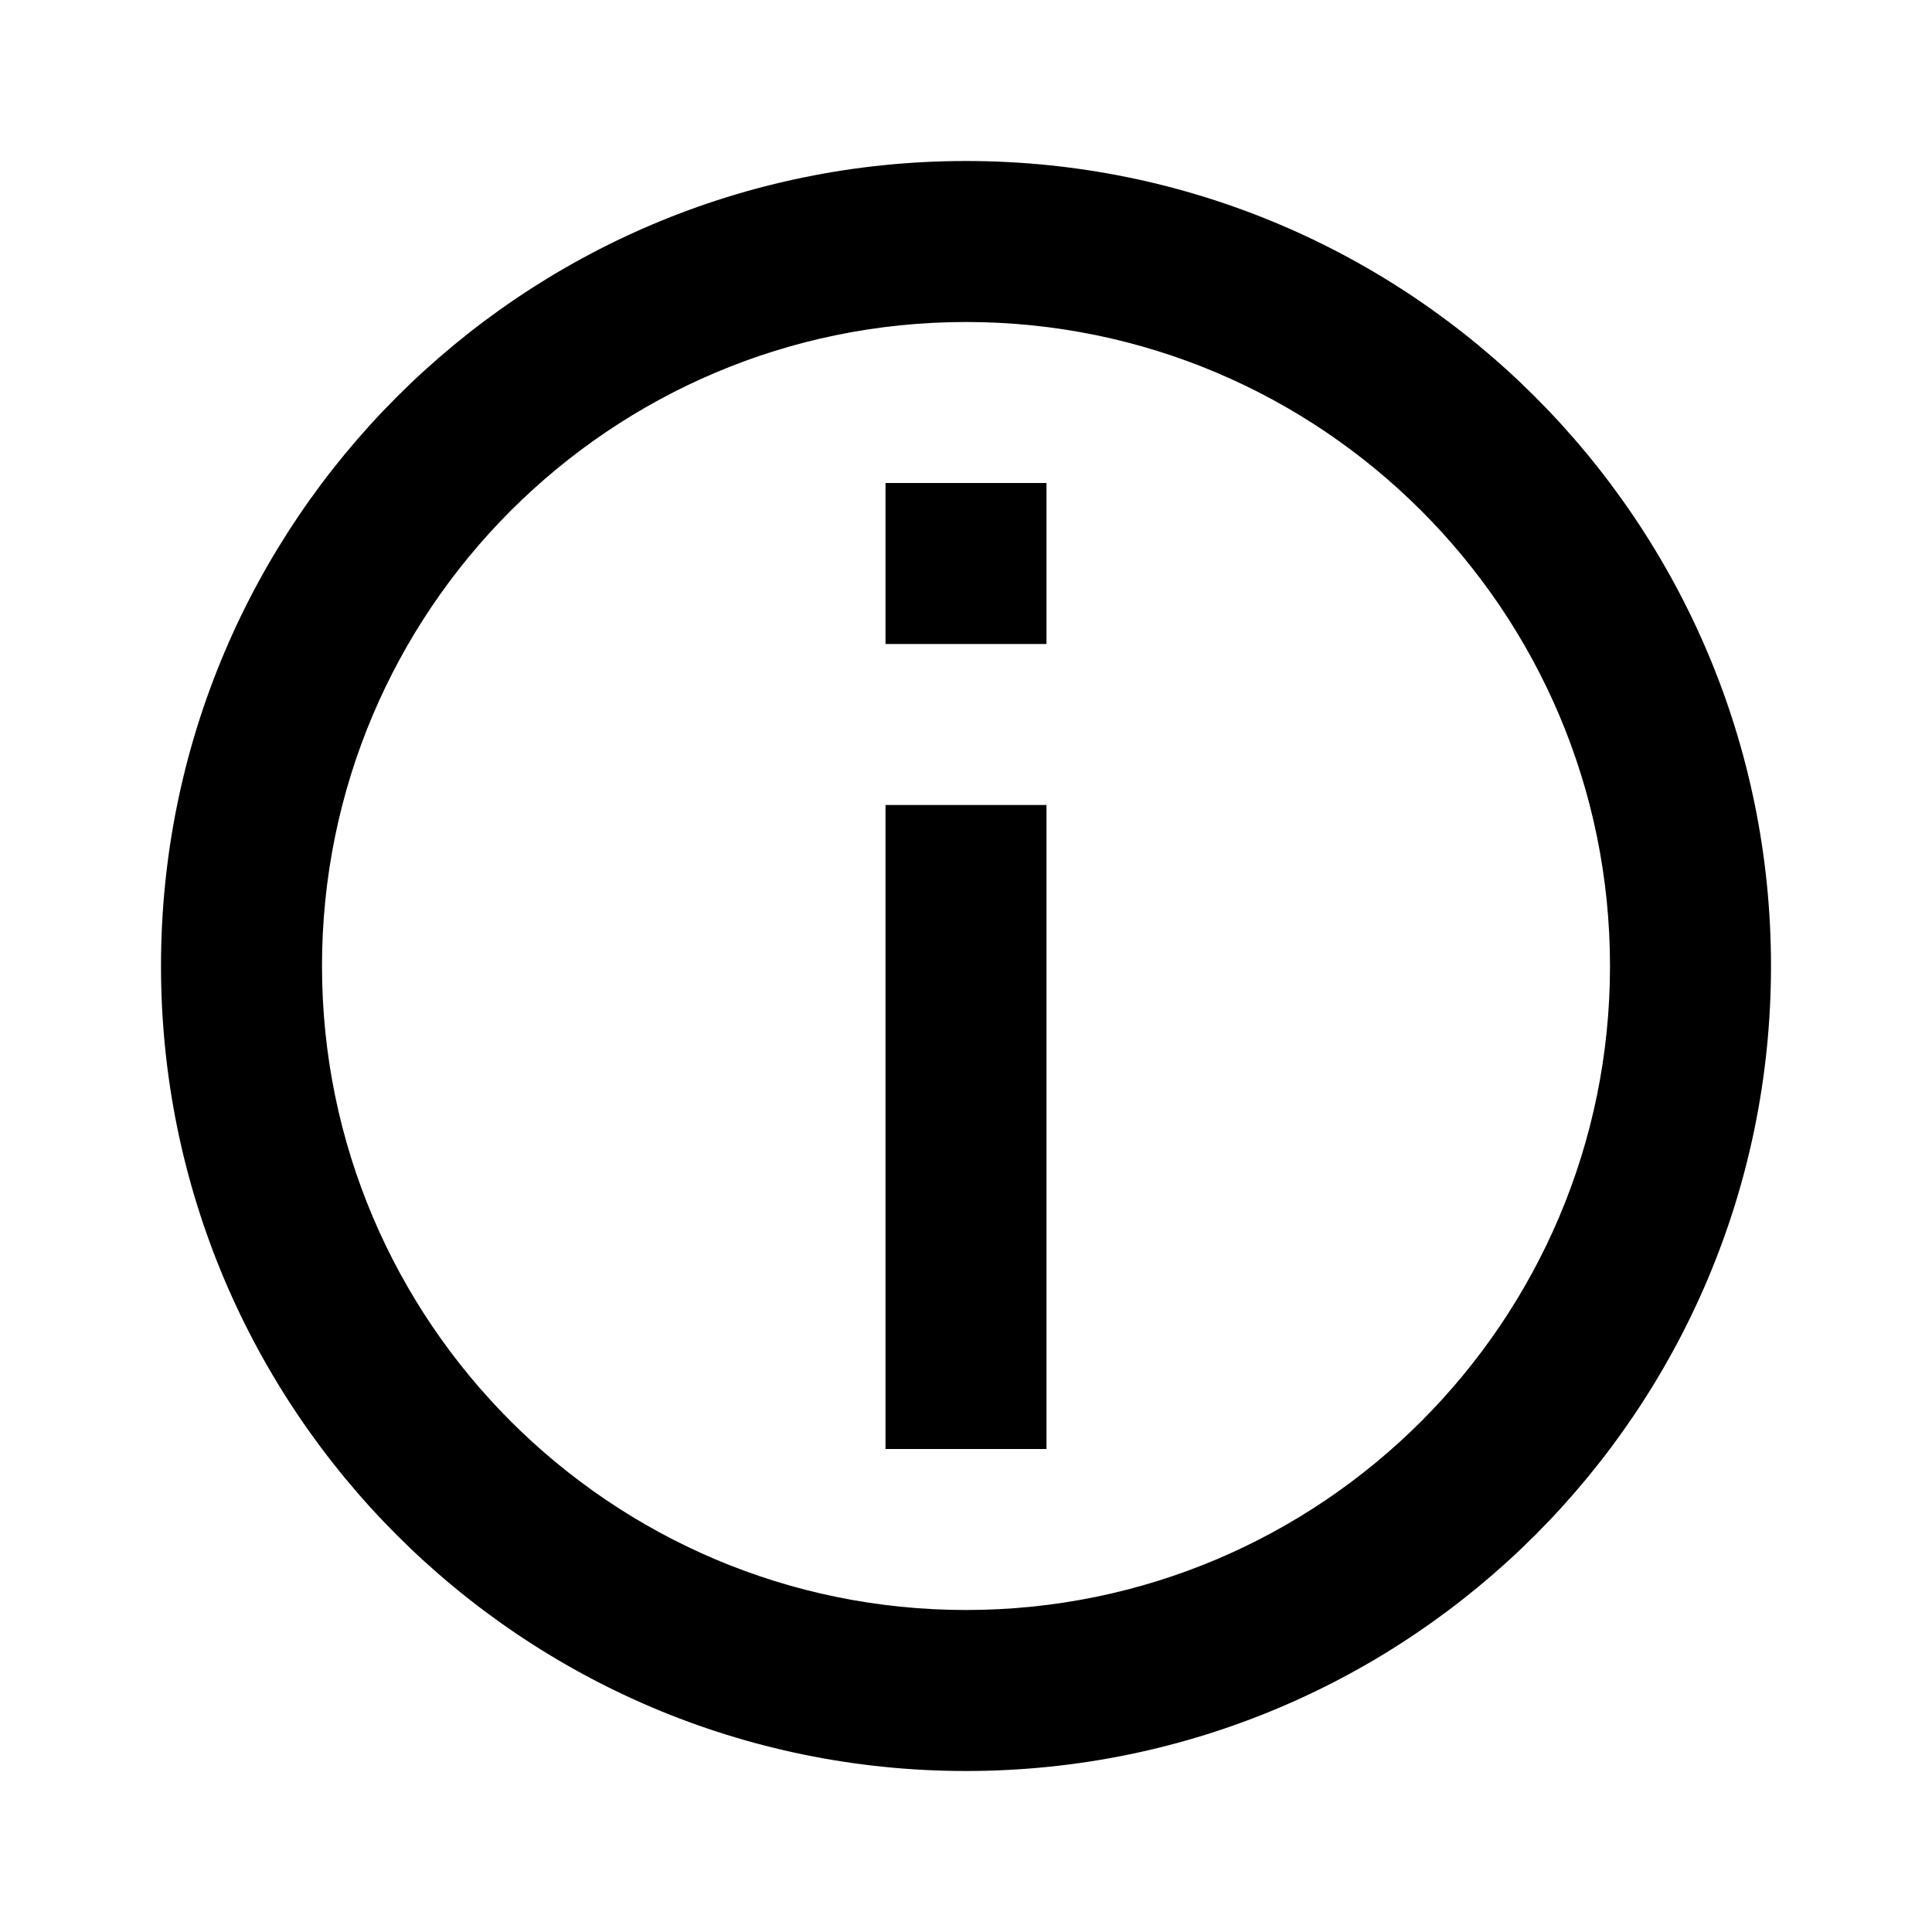 <?xml version="1.0" encoding="UTF-8"?>
<svg width="24px" height="24px" viewBox="0 0 24 24" version="1.1" xmlns="http://www.w3.org/2000/svg" xmlns:xlink="http://www.w3.org/1999/xlink">
    <!-- Generator: Sketch 55.2 (78181) - https://sketchapp.com -->
    <title>Icons/i</title>
    <desc>Created with Sketch.</desc>
    <defs>
        <path d="M0,10 C0,4.48 4.48,0 10,0 C15.52,0 20,4.48 20,10 C20,15.52 15.52,20 10,20 C4.48,20 0,15.52 0,10 Z M10,2 C5.585,2 2,5.585 2,10 C2,14.415 5.585,18 10,18 C14.415,18 18,14.415 18,10 C18,5.585 14.415,2 10,2 Z M9,8 L11,8 L11,16 L9,16 L9,8 Z M11,6 L9,6 L9,4 L11,4 L11,6 Z" id="path-1"></path>
    </defs>
    <g id="Icons/i" stroke="none" stroke-width="1" fill="none" fill-rule="evenodd">
        <polygon id="Path" points="0 0 24 0 24 24 0 24"></polygon>
        <g id="Icon" transform="translate(2, 2)">
            <mask id="mask-2" fill="white">
                <use xlink:href="#path-1"></use>
            </mask>
            <use id="Combined-Shape" fill="#000000" fill-rule="nonzero" xlink:href="#path-1"></use>
        </g>
    </g>
</svg>
